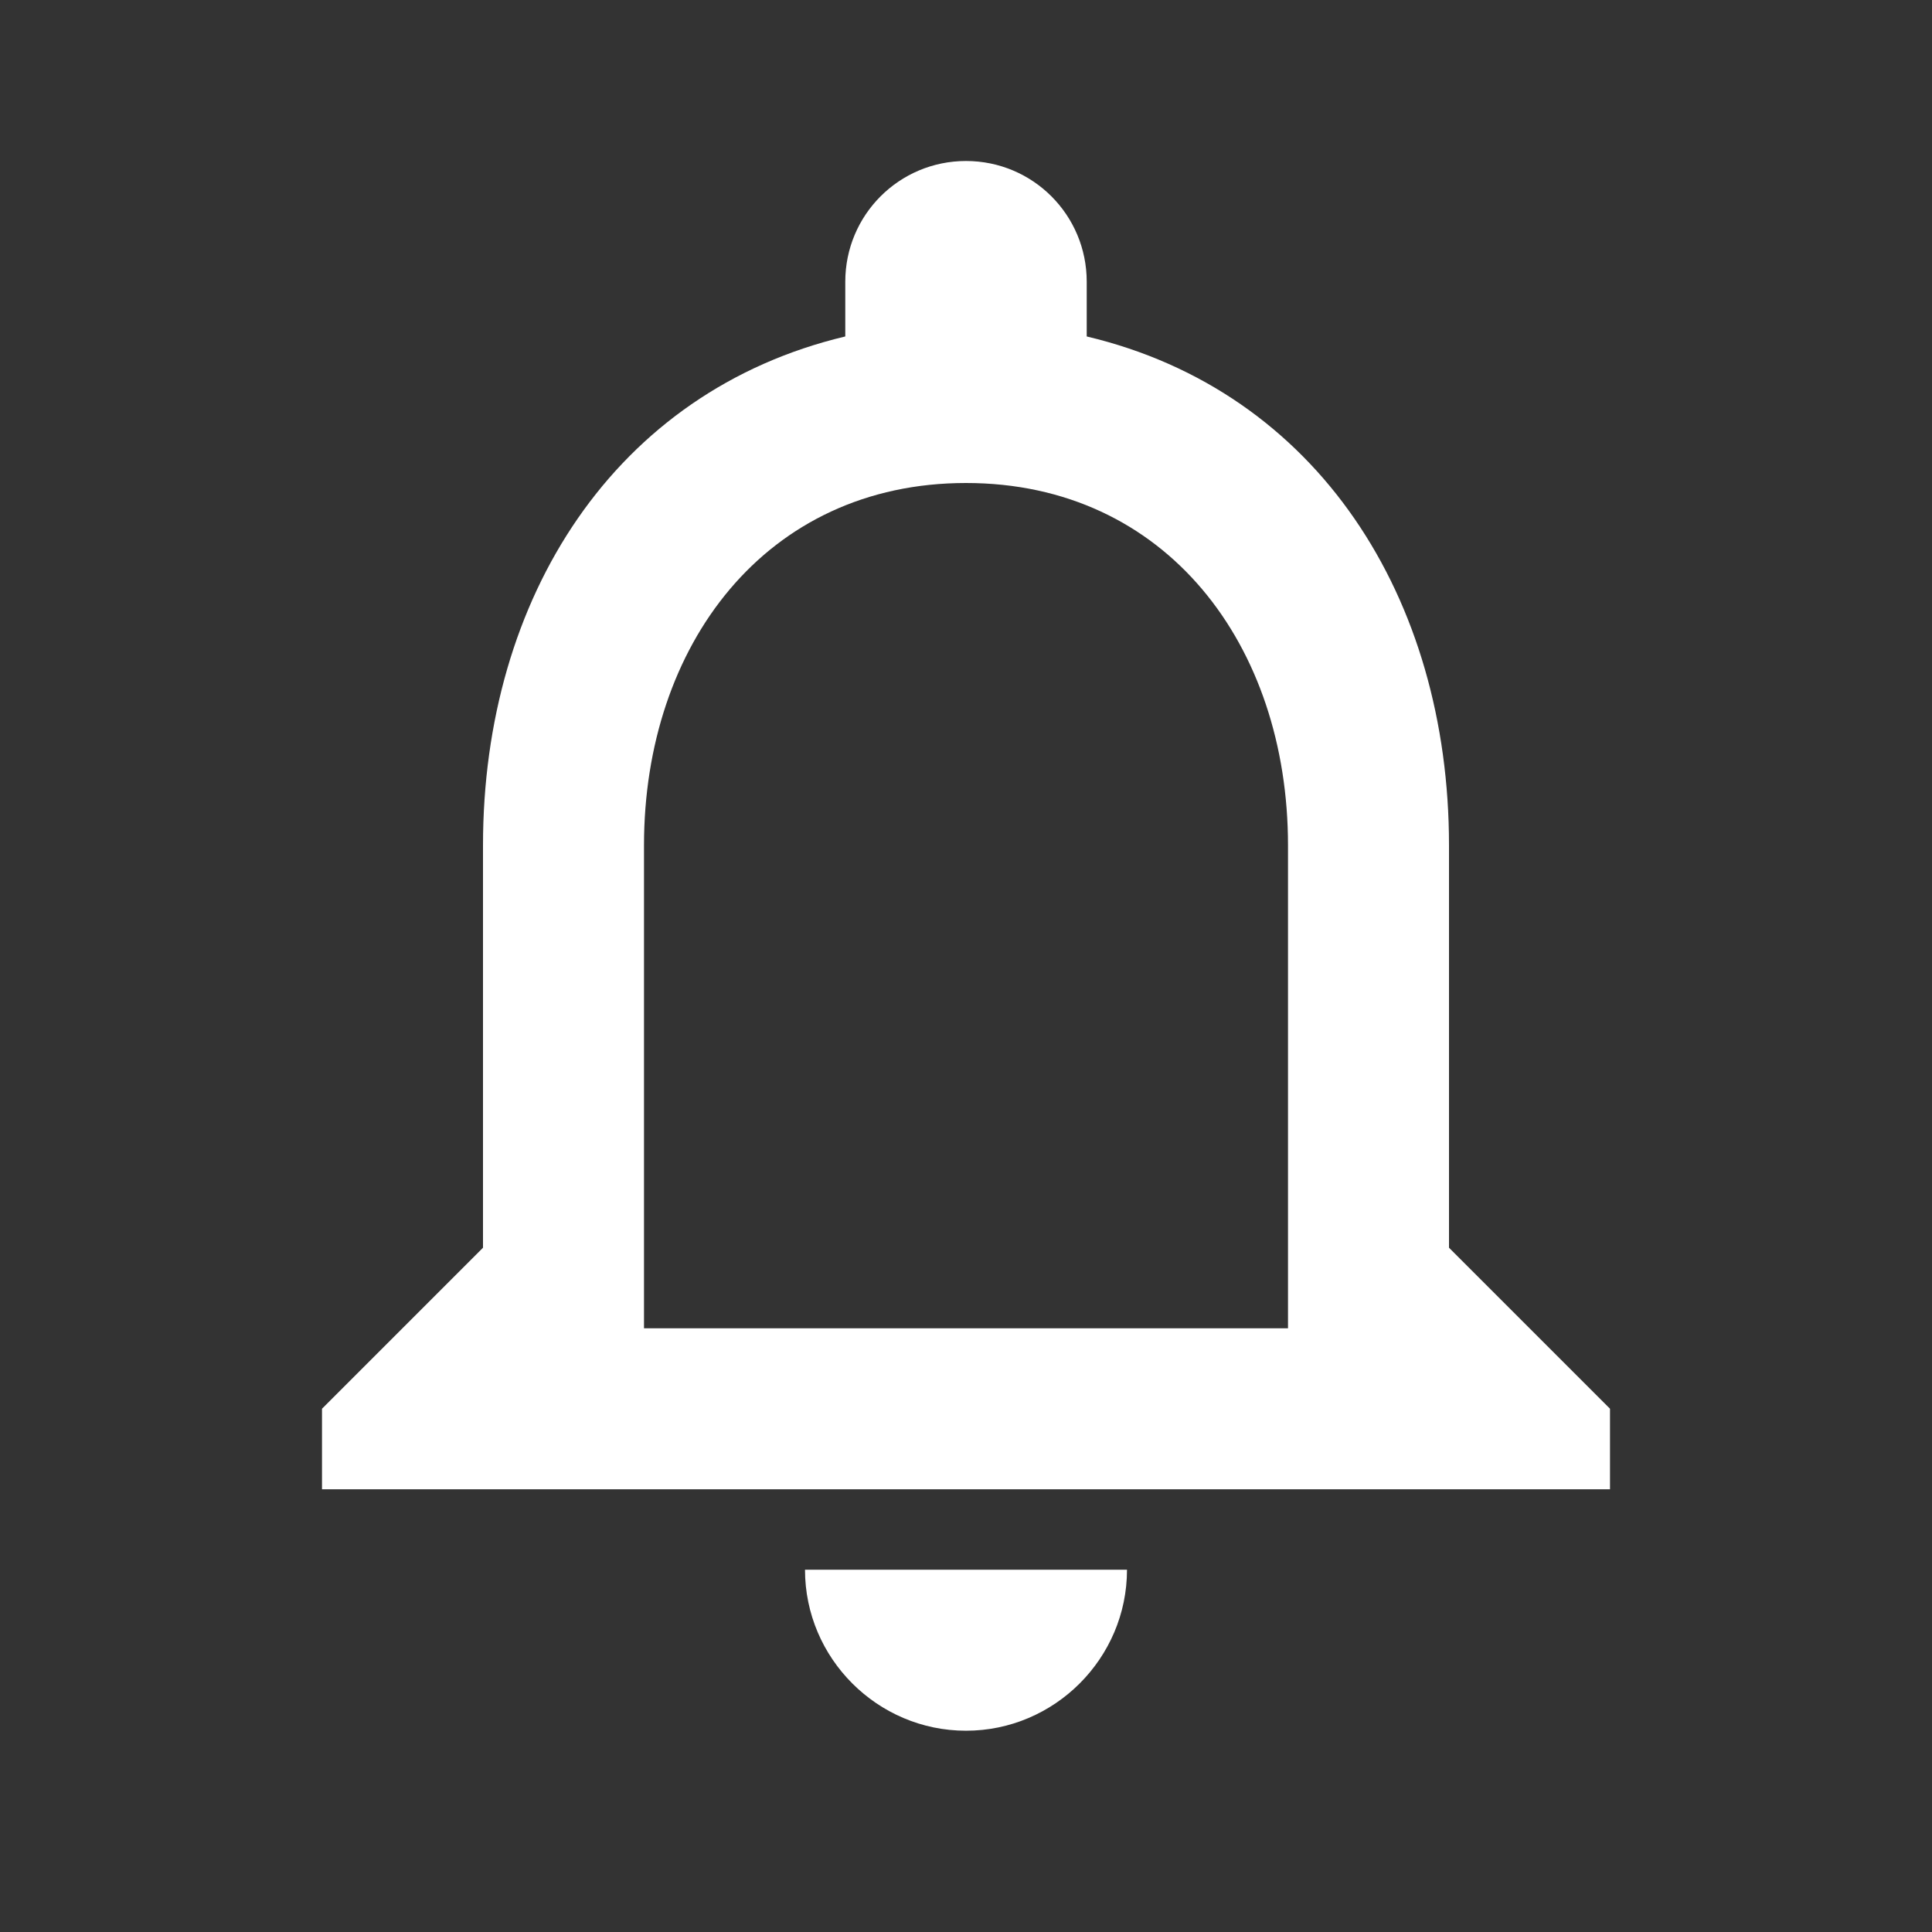 <svg width="33" height="33" viewBox="0 0 33 33" fill="none" xmlns="http://www.w3.org/2000/svg">
<rect x="0" y="0" width="33" height="33" fill="#333333" stroke="none"/>
<path d="M16.5 29.562C18.012 29.562 19.25 28.325 19.25 26.812H13.75C13.75 28.325 14.988 29.562 16.5 29.562ZM24.75 21.312V14.438C24.75 10.216 22.509 6.683 18.562 5.747V4.812C18.562 3.671 17.641 2.75 16.5 2.75C15.359 2.75 14.438 3.671 14.438 4.812V5.747C10.505 6.683 8.25 10.203 8.25 14.438V21.312L5.5 24.062V25.438H27.5V24.062L24.75 21.312ZM22 22.688H11V14.438C11 11.027 13.076 8.25 16.5 8.25C19.924 8.25 22 11.027 22 14.438V22.688Z" fill="white"/>
</svg>
